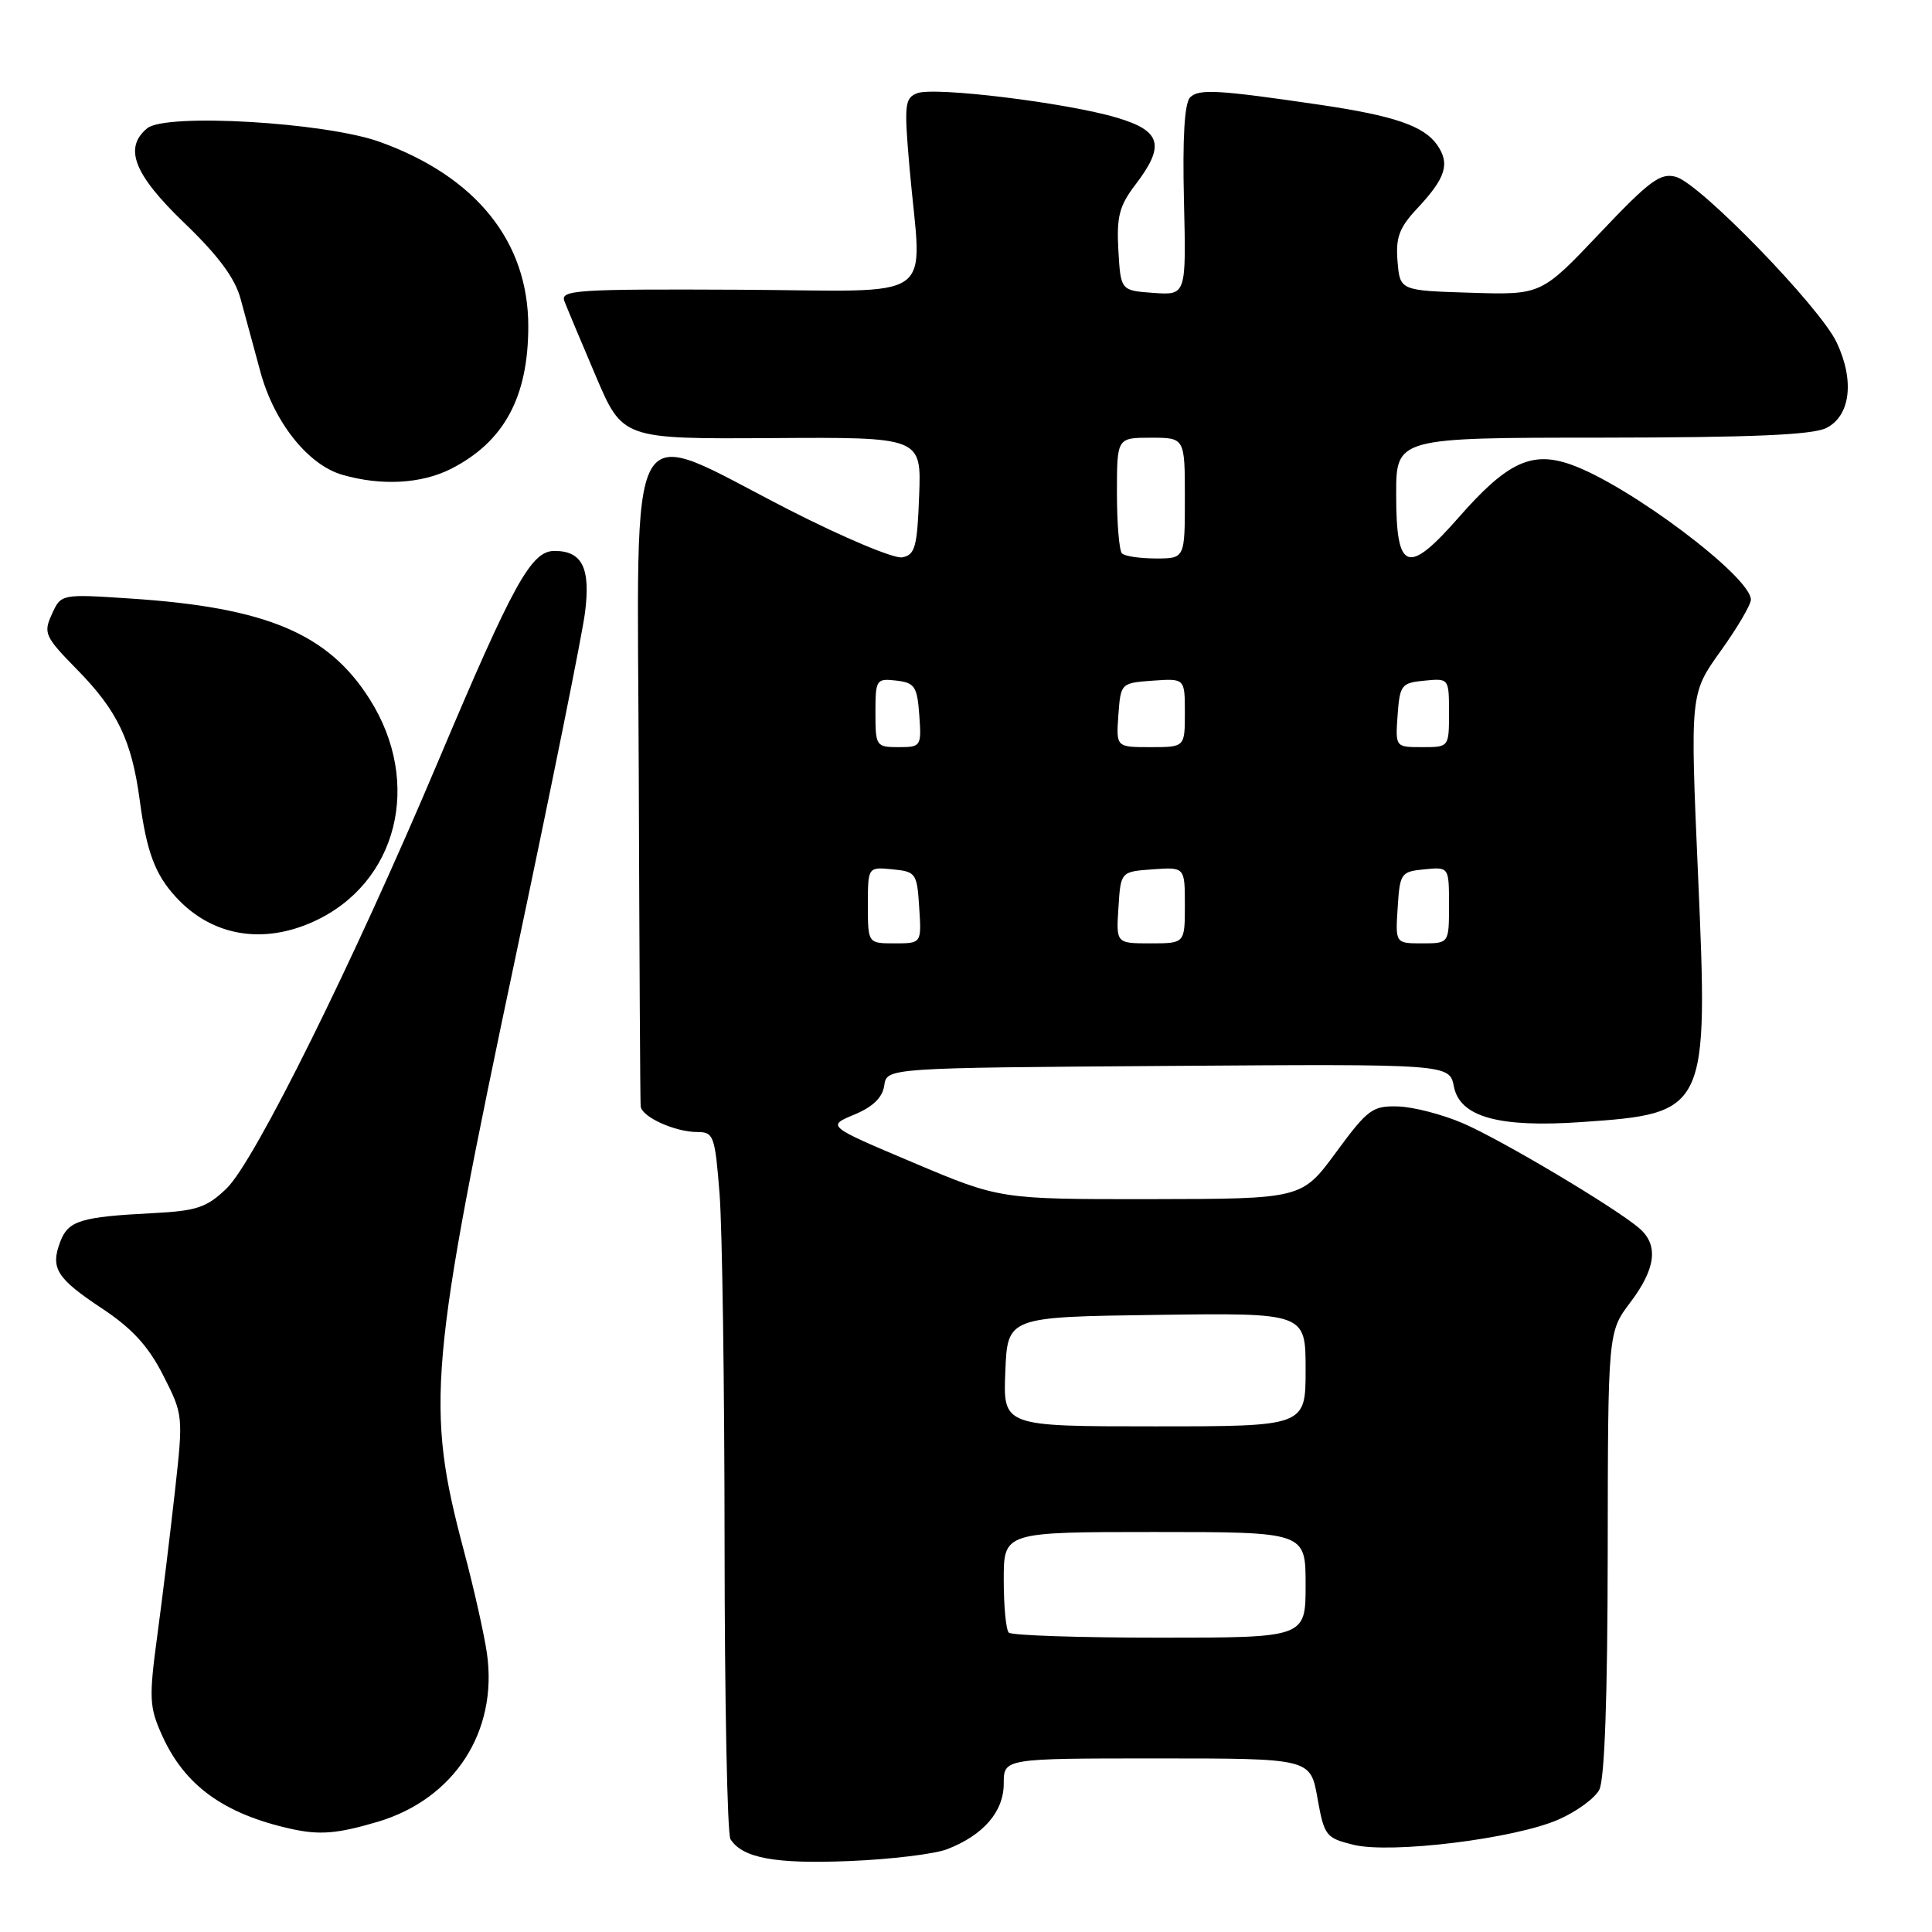 <?xml version="1.0" encoding="UTF-8" standalone="no"?>
<!DOCTYPE svg PUBLIC "-//W3C//DTD SVG 1.1//EN" "http://www.w3.org/Graphics/SVG/1.1/DTD/svg11.dtd" >
<svg xmlns="http://www.w3.org/2000/svg" xmlns:xlink="http://www.w3.org/1999/xlink" version="1.1" viewBox="0 0 256 256">
 <g >
 <path fill="currentColor"
d=" M 125.50 245.03 C 130.32 243.16 133.00 240.05 133.00 236.33 C 133.00 233.00 133.00 233.00 153.32 233.00 C 173.64 233.00 173.64 233.00 174.57 238.25 C 175.46 243.25 175.68 243.54 179.32 244.44 C 184.29 245.67 200.77 243.64 206.55 241.08 C 208.91 240.04 211.32 238.28 211.91 237.16 C 212.62 235.84 213.01 224.93 213.03 205.82 C 213.06 176.50 213.06 176.50 216.03 172.57 C 219.40 168.11 219.79 165.00 217.25 162.78 C 214.20 160.12 198.97 151.04 193.85 148.84 C 191.14 147.67 187.27 146.67 185.25 146.61 C 181.86 146.51 181.23 146.98 177.04 152.68 C 172.50 158.86 172.50 158.86 152.50 158.89 C 132.50 158.91 132.50 158.91 121.03 154.06 C 109.55 149.21 109.55 149.21 113.20 147.69 C 115.68 146.66 116.94 145.42 117.17 143.83 C 117.50 141.50 117.50 141.50 154.77 141.24 C 192.05 140.98 192.05 140.98 192.65 143.98 C 193.45 148.01 198.60 149.44 209.57 148.68 C 226.24 147.53 226.37 147.25 225.00 115.96 C 223.95 91.92 223.95 91.92 227.97 86.30 C 230.19 83.21 232.00 80.13 232.00 79.46 C 232.00 76.42 215.80 64.25 208.14 61.55 C 202.96 59.72 199.70 61.25 193.32 68.52 C 186.51 76.29 185.00 75.75 185.00 65.53 C 185.00 58.00 185.00 58.00 212.25 57.99 C 232.13 57.97 240.18 57.63 242.00 56.71 C 245.20 55.10 245.76 50.41 243.36 45.36 C 241.14 40.67 225.30 24.35 222.09 23.44 C 220.02 22.86 218.61 23.90 211.96 30.92 C 204.23 39.08 204.23 39.08 194.86 38.79 C 185.50 38.50 185.50 38.50 185.18 34.62 C 184.92 31.46 185.41 30.16 187.79 27.62 C 191.58 23.57 192.17 21.69 190.42 19.19 C 188.67 16.69 184.74 15.34 175.00 13.90 C 161.41 11.90 158.85 11.75 157.70 12.90 C 156.95 13.65 156.68 18.26 156.88 26.57 C 157.18 39.12 157.18 39.12 152.84 38.81 C 148.50 38.50 148.50 38.50 148.19 33.17 C 147.94 28.71 148.31 27.28 150.44 24.48 C 154.42 19.27 153.89 17.34 147.98 15.59 C 141.32 13.61 123.83 11.47 121.54 12.35 C 119.87 12.99 119.79 13.85 120.52 22.27 C 122.12 40.48 124.88 38.52 97.83 38.39 C 76.45 38.29 74.23 38.43 74.78 39.89 C 75.12 40.77 76.99 45.25 78.95 49.84 C 82.50 58.17 82.50 58.17 102.29 58.05 C 122.09 57.92 122.09 57.92 121.79 65.70 C 121.54 72.49 121.25 73.53 119.55 73.85 C 118.48 74.06 111.73 71.22 104.55 67.55 C 82.51 56.29 84.48 52.82 84.64 102.66 C 84.72 126.22 84.83 145.99 84.89 146.59 C 85.03 148.00 89.44 150.00 92.40 150.00 C 94.57 150.00 94.74 150.49 95.35 158.25 C 95.70 162.79 96.00 183.60 96.01 204.50 C 96.02 225.40 96.37 243.04 96.79 243.70 C 98.39 246.21 102.70 247.00 112.50 246.60 C 118.00 246.38 123.85 245.67 125.50 245.03 Z  M 50.04 241.40 C 60.20 238.38 66.00 229.43 64.52 219.07 C 64.16 216.56 62.79 210.45 61.47 205.50 C 56.37 186.30 56.82 181.14 68.48 126.00 C 73.07 104.28 77.14 84.12 77.51 81.22 C 78.28 75.28 77.16 73.00 73.47 73.00 C 70.38 73.00 68.05 77.22 58.02 100.97 C 46.81 127.52 33.72 153.94 30.01 157.49 C 27.37 160.02 26.06 160.45 20.23 160.75 C 10.68 161.24 9.05 161.74 7.99 164.52 C 6.65 168.05 7.47 169.37 13.55 173.40 C 17.53 176.04 19.67 178.39 21.63 182.25 C 24.27 187.44 24.29 187.61 23.19 197.50 C 22.58 203.00 21.53 211.62 20.85 216.66 C 19.72 225.05 19.78 226.18 21.48 229.96 C 24.47 236.58 29.62 240.33 38.50 242.32 C 42.33 243.18 44.67 242.99 50.04 241.40 Z  M 41.54 122.12 C 52.67 117.06 56.03 103.74 48.97 92.62 C 43.46 83.93 35.27 80.49 17.30 79.31 C 8.09 78.70 8.09 78.70 6.87 81.39 C 5.72 83.90 5.94 84.37 10.28 88.79 C 15.55 94.16 17.46 98.15 18.51 106.00 C 19.43 112.88 20.54 115.86 23.32 118.88 C 28.03 124.01 34.75 125.20 41.54 122.12 Z  M 59.79 62.11 C 66.80 58.53 70.00 52.61 70.00 43.23 C 70.00 32.01 63.08 23.40 50.35 18.81 C 43.13 16.20 21.96 14.96 19.50 17.00 C 16.36 19.60 17.74 23.11 24.41 29.53 C 28.92 33.86 31.14 36.85 31.88 39.60 C 32.46 41.74 33.64 46.09 34.50 49.25 C 36.31 55.94 40.80 61.59 45.35 62.91 C 50.54 64.41 55.86 64.11 59.79 62.11 Z  M 133.67 216.33 C 133.30 215.97 133.00 212.82 133.00 209.33 C 133.00 203.00 133.00 203.00 153.00 203.00 C 173.00 203.00 173.00 203.00 173.00 210.00 C 173.00 217.00 173.00 217.00 153.67 217.00 C 143.03 217.00 134.03 216.70 133.67 216.33 Z  M 133.21 181.75 C 133.50 174.50 133.50 174.50 153.25 174.23 C 173.00 173.96 173.00 173.96 173.00 181.48 C 173.00 189.00 173.00 189.00 152.96 189.00 C 132.91 189.00 132.91 189.00 133.21 181.75 Z  M 115.00 119.94 C 115.00 114.87 115.00 114.87 118.25 115.19 C 121.37 115.49 121.51 115.70 121.80 120.25 C 122.11 125.00 122.11 125.00 118.55 125.00 C 115.00 125.00 115.00 125.00 115.00 119.94 Z  M 148.20 120.25 C 148.50 115.50 148.50 115.50 152.75 115.19 C 157.00 114.89 157.00 114.89 157.00 119.94 C 157.00 125.00 157.00 125.00 152.45 125.00 C 147.89 125.00 147.89 125.00 148.20 120.25 Z  M 185.20 120.25 C 185.49 115.70 185.63 115.49 188.75 115.19 C 192.00 114.87 192.00 114.87 192.00 119.94 C 192.00 125.00 192.00 125.00 188.45 125.00 C 184.89 125.00 184.89 125.00 185.20 120.25 Z  M 116.00 94.43 C 116.00 90.04 116.11 89.88 118.75 90.18 C 121.21 90.47 121.53 90.95 121.81 94.75 C 122.11 98.89 122.04 99.00 119.06 99.00 C 116.09 99.00 116.00 98.86 116.00 94.43 Z  M 148.19 94.75 C 148.50 90.52 148.52 90.50 152.75 90.19 C 157.00 89.89 157.00 89.89 157.00 94.44 C 157.00 99.00 157.00 99.00 152.44 99.00 C 147.89 99.00 147.89 99.00 148.19 94.75 Z  M 185.19 94.75 C 185.48 90.76 185.70 90.48 188.75 90.19 C 191.99 89.87 192.00 89.89 192.00 94.44 C 192.00 99.00 192.00 99.00 188.44 99.00 C 184.89 99.00 184.89 99.00 185.19 94.75 Z  M 148.67 73.33 C 148.30 72.97 148.00 69.37 148.00 65.33 C 148.00 58.00 148.00 58.00 152.50 58.00 C 157.00 58.00 157.00 58.00 157.00 66.00 C 157.00 74.00 157.00 74.00 153.17 74.00 C 151.06 74.00 149.03 73.70 148.67 73.33 Z "/>
</g>
</svg>
